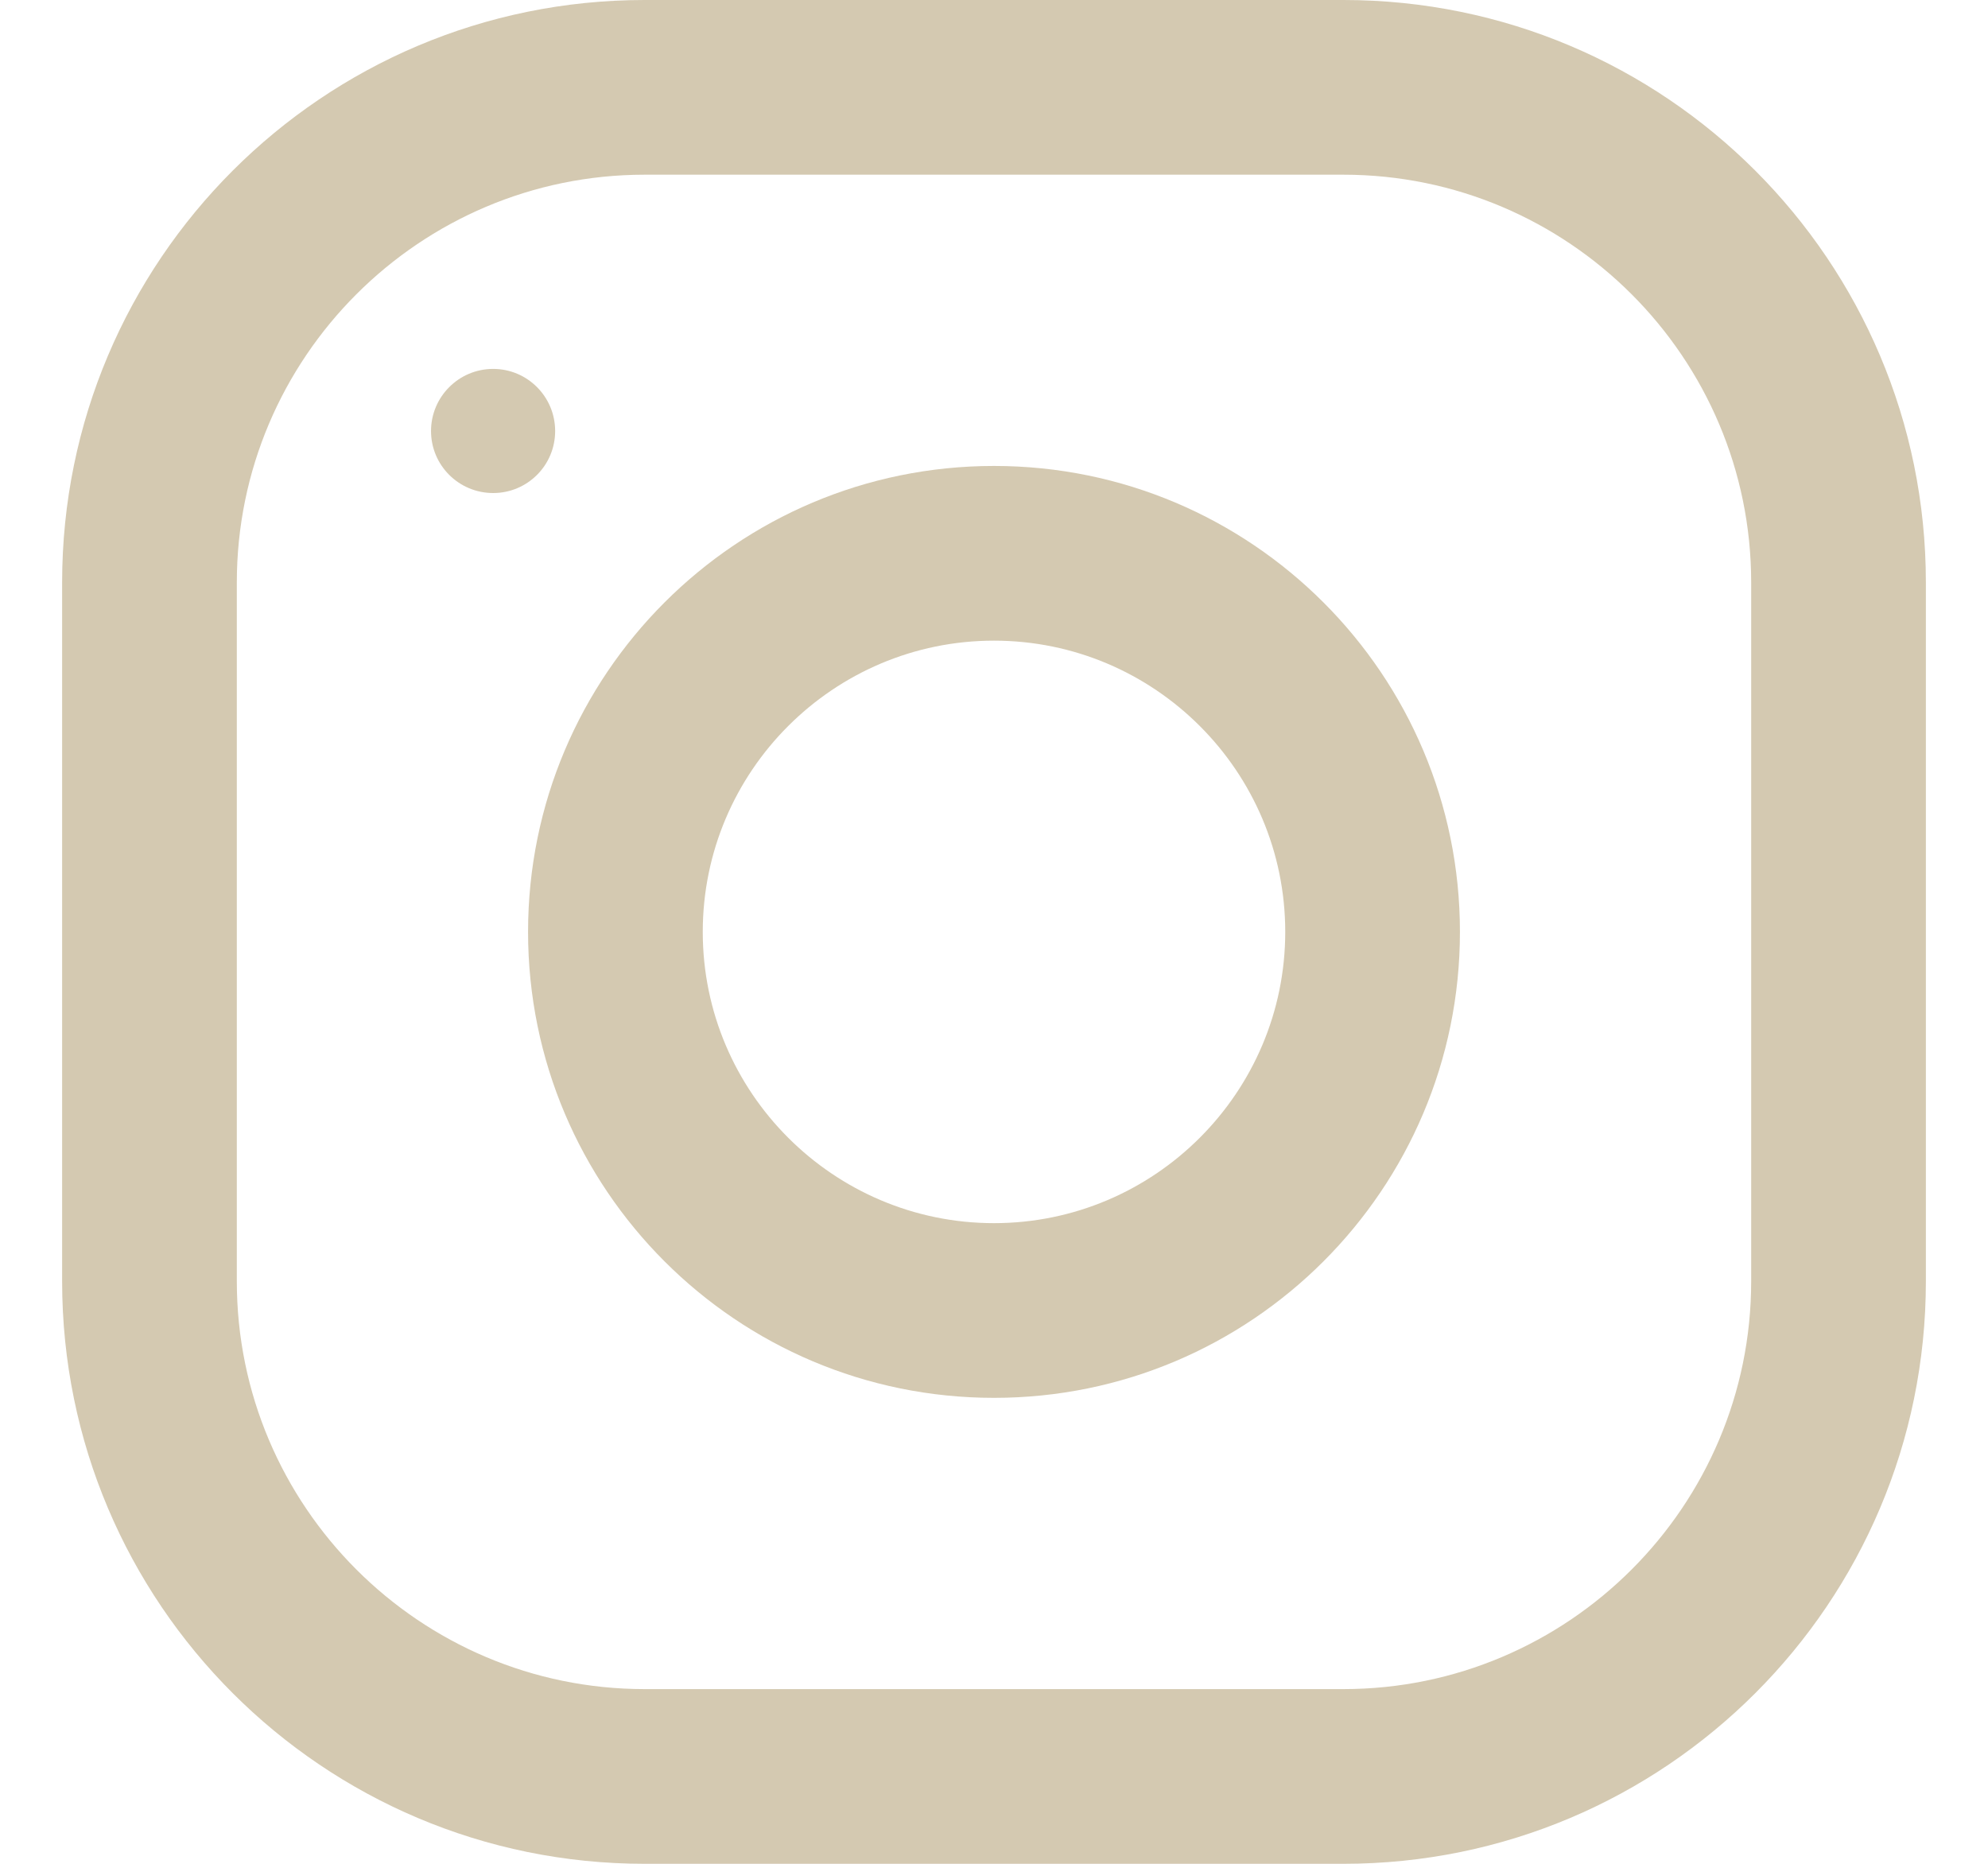 <svg width="16" height="15" viewBox="0 0 16 15" fill="none" xmlns="http://www.w3.org/2000/svg">
<path d="M5.188 0H10.812C13.401 0 15.5 2.099 15.5 4.688V10.312C15.5 12.901 13.401 15 10.812 15H5.188C2.599 15 0.5 12.901 0.5 10.312V4.688C0.5 2.099 2.599 0 5.188 0ZM1.906 10.312C1.906 12.122 3.378 13.594 5.188 13.594H10.812C12.622 13.594 14.094 12.122 14.094 10.312V4.688C14.094 2.878 12.622 1.406 10.812 1.406H5.188C3.378 1.406 1.906 2.878 1.906 4.688V10.312Z" fill="#D4C9B1"/>
<path d="M8 3.75C10.071 3.75 11.75 5.429 11.75 7.5C11.75 9.571 10.071 11.25 8 11.25C5.929 11.25 4.25 9.571 4.25 7.5C4.25 5.429 5.929 3.75 8 3.75ZM8 9.844C9.292 9.844 10.344 8.792 10.344 7.5C10.344 6.207 9.292 5.156 8 5.156C6.708 5.156 5.656 6.207 5.656 7.5C5.656 8.792 6.708 9.844 8 9.844Z" fill="#D4C9B1"/>
<path d="M3.969 3.968C3.693 3.968 3.469 3.745 3.469 3.469C3.469 3.193 3.693 2.969 3.969 2.969C4.245 2.969 4.468 3.193 4.468 3.469C4.468 3.745 4.245 3.968 3.969 3.968Z" fill="#D4C9B1"/>
</svg>
